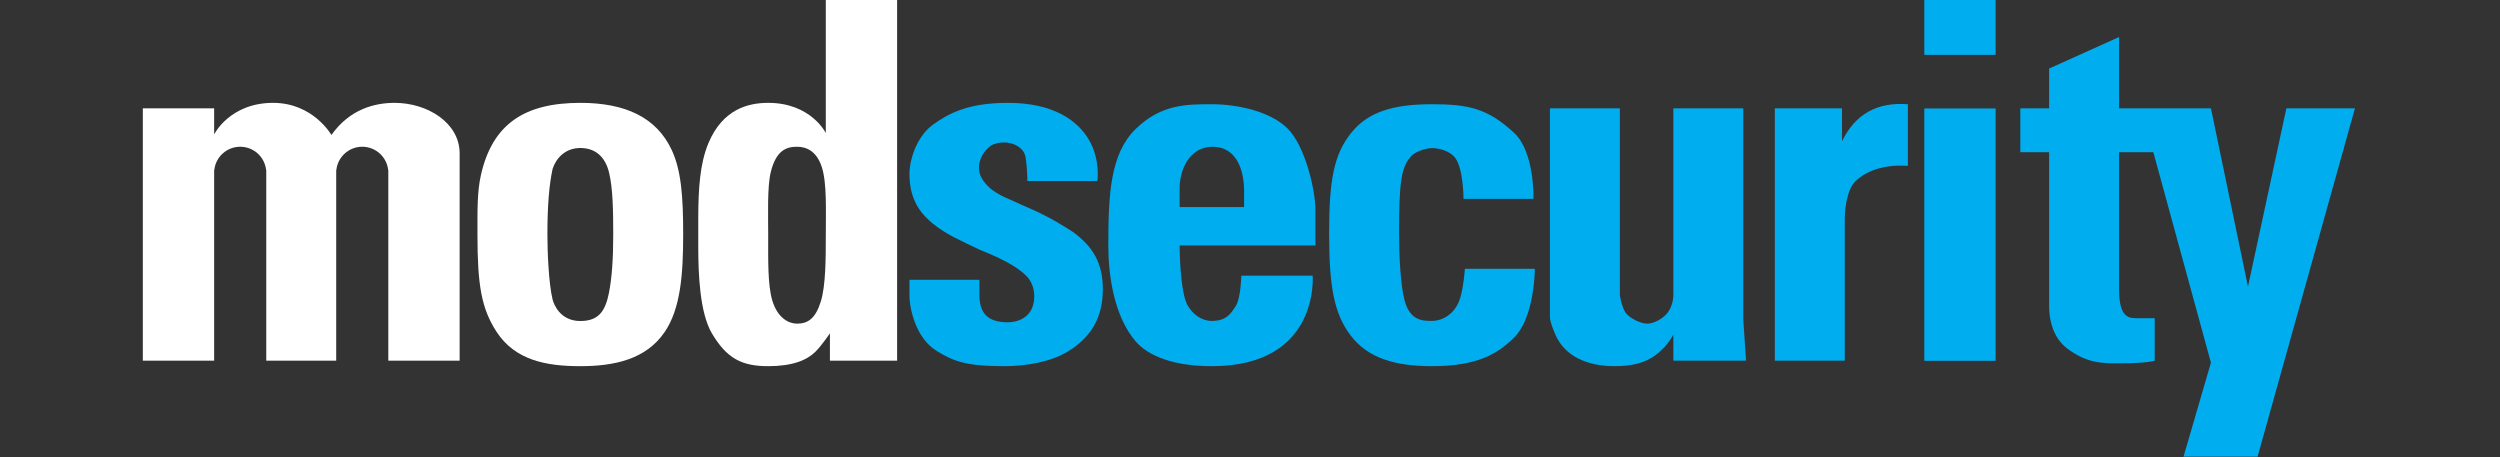 <?xml version="1.0" encoding="UTF-8" standalone="no"?>
<!DOCTYPE svg PUBLIC "-//W3C//DTD SVG 1.1//EN" "http://www.w3.org/Graphics/SVG/1.1/DTD/svg11.dtd">
<svg width="100%" height="100%" viewBox="0 0 700 128" version="1.1" xmlns="http://www.w3.org/2000/svg" xmlns:xlink="http://www.w3.org/1999/xlink" xml:space="preserve" xmlns:serif="http://www.serif.com/" style="fill-rule:evenodd;clip-rule:evenodd;stroke-linejoin:round;stroke-miterlimit:2;">
    <rect x="0" y="0" width="700" height="128" fill="#333333" stroke="none"/>
    <g transform="matrix(0.384,0,0,0.384,38.841,0)">
        <rect x="1302" y="0" width="52" height="40" style="fill:rgb(0,174,239);"/>
        <g transform="matrix(1,0,0,30.667,0,-7802.33)">
            <rect x="1302" y="257" width="52" height="6" style="fill:rgb(0,174,239);"/>
        </g>
        <path d="M858,179L858,153C858,138.446 850.583,106.833 838,94C825.417,81.167 801,76 782.5,76C764,76 745.487,76 727,94C708.513,112 707,141.167 707,179C707,201 711.199,230.582 727,249C733.578,256.667 749.272,267 782.5,267C861.44,267 856,201 856,201L804,201C804,201 803.583,217.5 800,223C796.417,228.5 793.333,234 782.5,234C774.667,234 768.622,229.026 765,223C759,213.017 759,179 759,179L858,179ZM759,151L759,136.978C759,125.054 765.423,107 783,107C800.577,107 806,124.104 806,139.175L806,151L759,151Z" style="fill:rgb(0,174,239);"/>
        <path d="M648,132L699,132C699,132 701.413,116.845 692.984,102.164C685.066,88.373 667.422,75 634,75C605.183,75 591,82.333 579,91C568.242,98.77 562,115 562,127C562,147 571.5,156.83 579,163C588.654,170.942 599.698,175.612 613,182C616,183.441 638.333,191.333 648,202C651.328,205.672 653,211 653,216C653,232.974 638.7,235 634,235C621.769,235 613,230.896 613,215L613,204L562,204C562,204 562.085,208.777 562,215C561.873,224.285 566.394,246.633 582,256C593.663,263 602,267 631,267C647,267 665.092,264.031 678,256C694.917,245.474 703,230.997 703,211C703,192.271 696.173,179.98 681,169C662.959,157.403 654.416,154.005 643,149C632.14,143.739 623.198,141.685 616,132C606.833,119.667 618.783,106.109 624,105C634,101.547 645.291,106.331 646.627,114.464C647.999,122.815 648,132 648,132Z" style="fill:rgb(0,174,239);"/>
        <path d="M1393,50L1444,27L1444,79L1511,79L1538,209L1566,79L1616,79L1545,333L1491,333L1510.99,264.458L1469,111L1444,111L1444,211C1444,232 1451.43,232 1457,232L1470,232L1470,263C1470,263 1464.72,264.941 1444.04,264.941C1432.38,264.941 1420.74,265.134 1406,254C1399.5,249.09 1393,239.205 1393,223L1393,111L1372,111L1372,79L1393,79L1393,50Z" style="fill:rgb(0,174,239);"/>
        <path d="M55,79L55,98C55,98 66.333,75 98,75C127.253,75 140.52,98.435 140.52,98.435C153.841,79.514 172.176,75 186.594,75C210.649,75 233.877,89.628 234,111.61L234,263L182,263L182,124L181.896,124C180.895,114.452 172.811,107 163,107C153.189,107 145.105,114.452 144.104,124L144,124L144,263L93,263L93,124L92.896,124C91.895,114.452 83.811,107 74,107C64.189,107 56.105,114.452 55.104,124L55,124L55,263L3,263L3,79L55,79Z" style="fill:white;"/>
        <path d="M322,75C355.089,75 377.556,85.719 388.624,109.326C395.619,124.244 397,143.513 397,171C397,200.439 395.027,225.202 383.52,242.077C369.767,262.248 346.413,267 322,267C297.219,267 274.615,262.794 261.017,242.077C249.801,224.99 247,207.467 247,171C247,153.121 246.748,139.969 249.522,127.642C257.918,90.328 281.41,75 322,75ZM322,107.923C333.366,107.923 340.269,114.729 342.946,125.775C345.724,137.239 346,153.27 346,171C346,188.475 345.1,202.229 342.843,213.738C340.226,226.624 335.546,234.077 322,234.077C307.27,234.077 302.63,221.827 301.788,218.405C298.894,206.638 298,183.117 298,171C298,150.132 299.282,134.617 301.788,123.132C304.405,115.199 311.105,107.923 322,107.923Z" style="fill:white;"/>
        <path d="M553,263L504,263L504,243C504,243 498.211,251.772 493.24,256.651C487.136,262.64 476.706,267 459,267C439.852,267 428.775,261.47 417.904,243C408.967,227.817 408.07,199.023 408,181.139L408,157.932C408.106,138.522 409.03,119.406 415.519,104.133C425.947,79.59 444.334,75 459,75C490.238,75 501,97 501,97L501,0L553,0L553,263ZM480,107C486.806,107 494.284,110.097 498.087,121.812C501.875,133.482 501,153.736 501,171.5C501,188.671 500.945,208.223 497.377,219.786C493.549,232.195 488,236 480,236C474,236 465.783,231.928 461.941,218.981C458.539,207.517 459,188.218 459,171.5C459,157.176 458.244,136.426 460.82,125.717C464.646,109.812 472.074,107 480,107Z" style="fill:white;"/>
        <path d="M1017,145C1017,145 1018,110.986 1003,97C983.667,78.973 969.434,76 943,76C915.167,76 896.5,81.333 884,97C871.5,112.667 868,131.333 868,170C868,208.667 871.5,228.833 884,245C896.5,261.167 916.166,267.001 943,267C975.833,266.998 990.829,258.171 1003,246C1018,231 1018,196 1018,196L967,196C967,196 966,211 963,219C958.855,230.054 949.667,234 943,234C936.333,234 927,234 923,219C920.065,207.993 919.002,186.388 919,170C918.996,132.5 920.599,122.161 927.534,114.16C929.419,111.406 937.667,108 943,108C948.333,108 954.972,109.972 959,114C966,121 966,145 966,145L1017,145Z" style="fill:rgb(0,174,239);"/>
        <path d="M1029,79L1080,79C1080,79 1080.02,186 1080,215C1080,215.955 1081.67,225.5 1085,229C1088.33,232.5 1095.17,236 1100,236C1104.83,236 1110.83,232.5 1114,229C1117.17,225.5 1119,219.955 1119,215L1119,79L1170,79L1170,233C1170,234.022 1172,263 1172,263L1119,263L1119,244C1119,244 1114.35,253.478 1104.35,260.095C1097.64,264.531 1088.98,267 1076,267C1056.67,267 1039.83,260 1033,244C1031.22,239.831 1029,234.534 1029,231L1029,79Z" style="fill:rgb(0,174,239);"/>
        <path d="M1193,79L1242,79L1242,103C1251.55,83.251 1267.58,74.293 1290,76L1290,121C1290,121 1265.15,117.99 1251,133C1246.7,137.561 1244,148.937 1244,160L1244,263L1193,263L1193,79Z" style="fill:rgb(0,174,239);"/>
    </g>
</svg>
